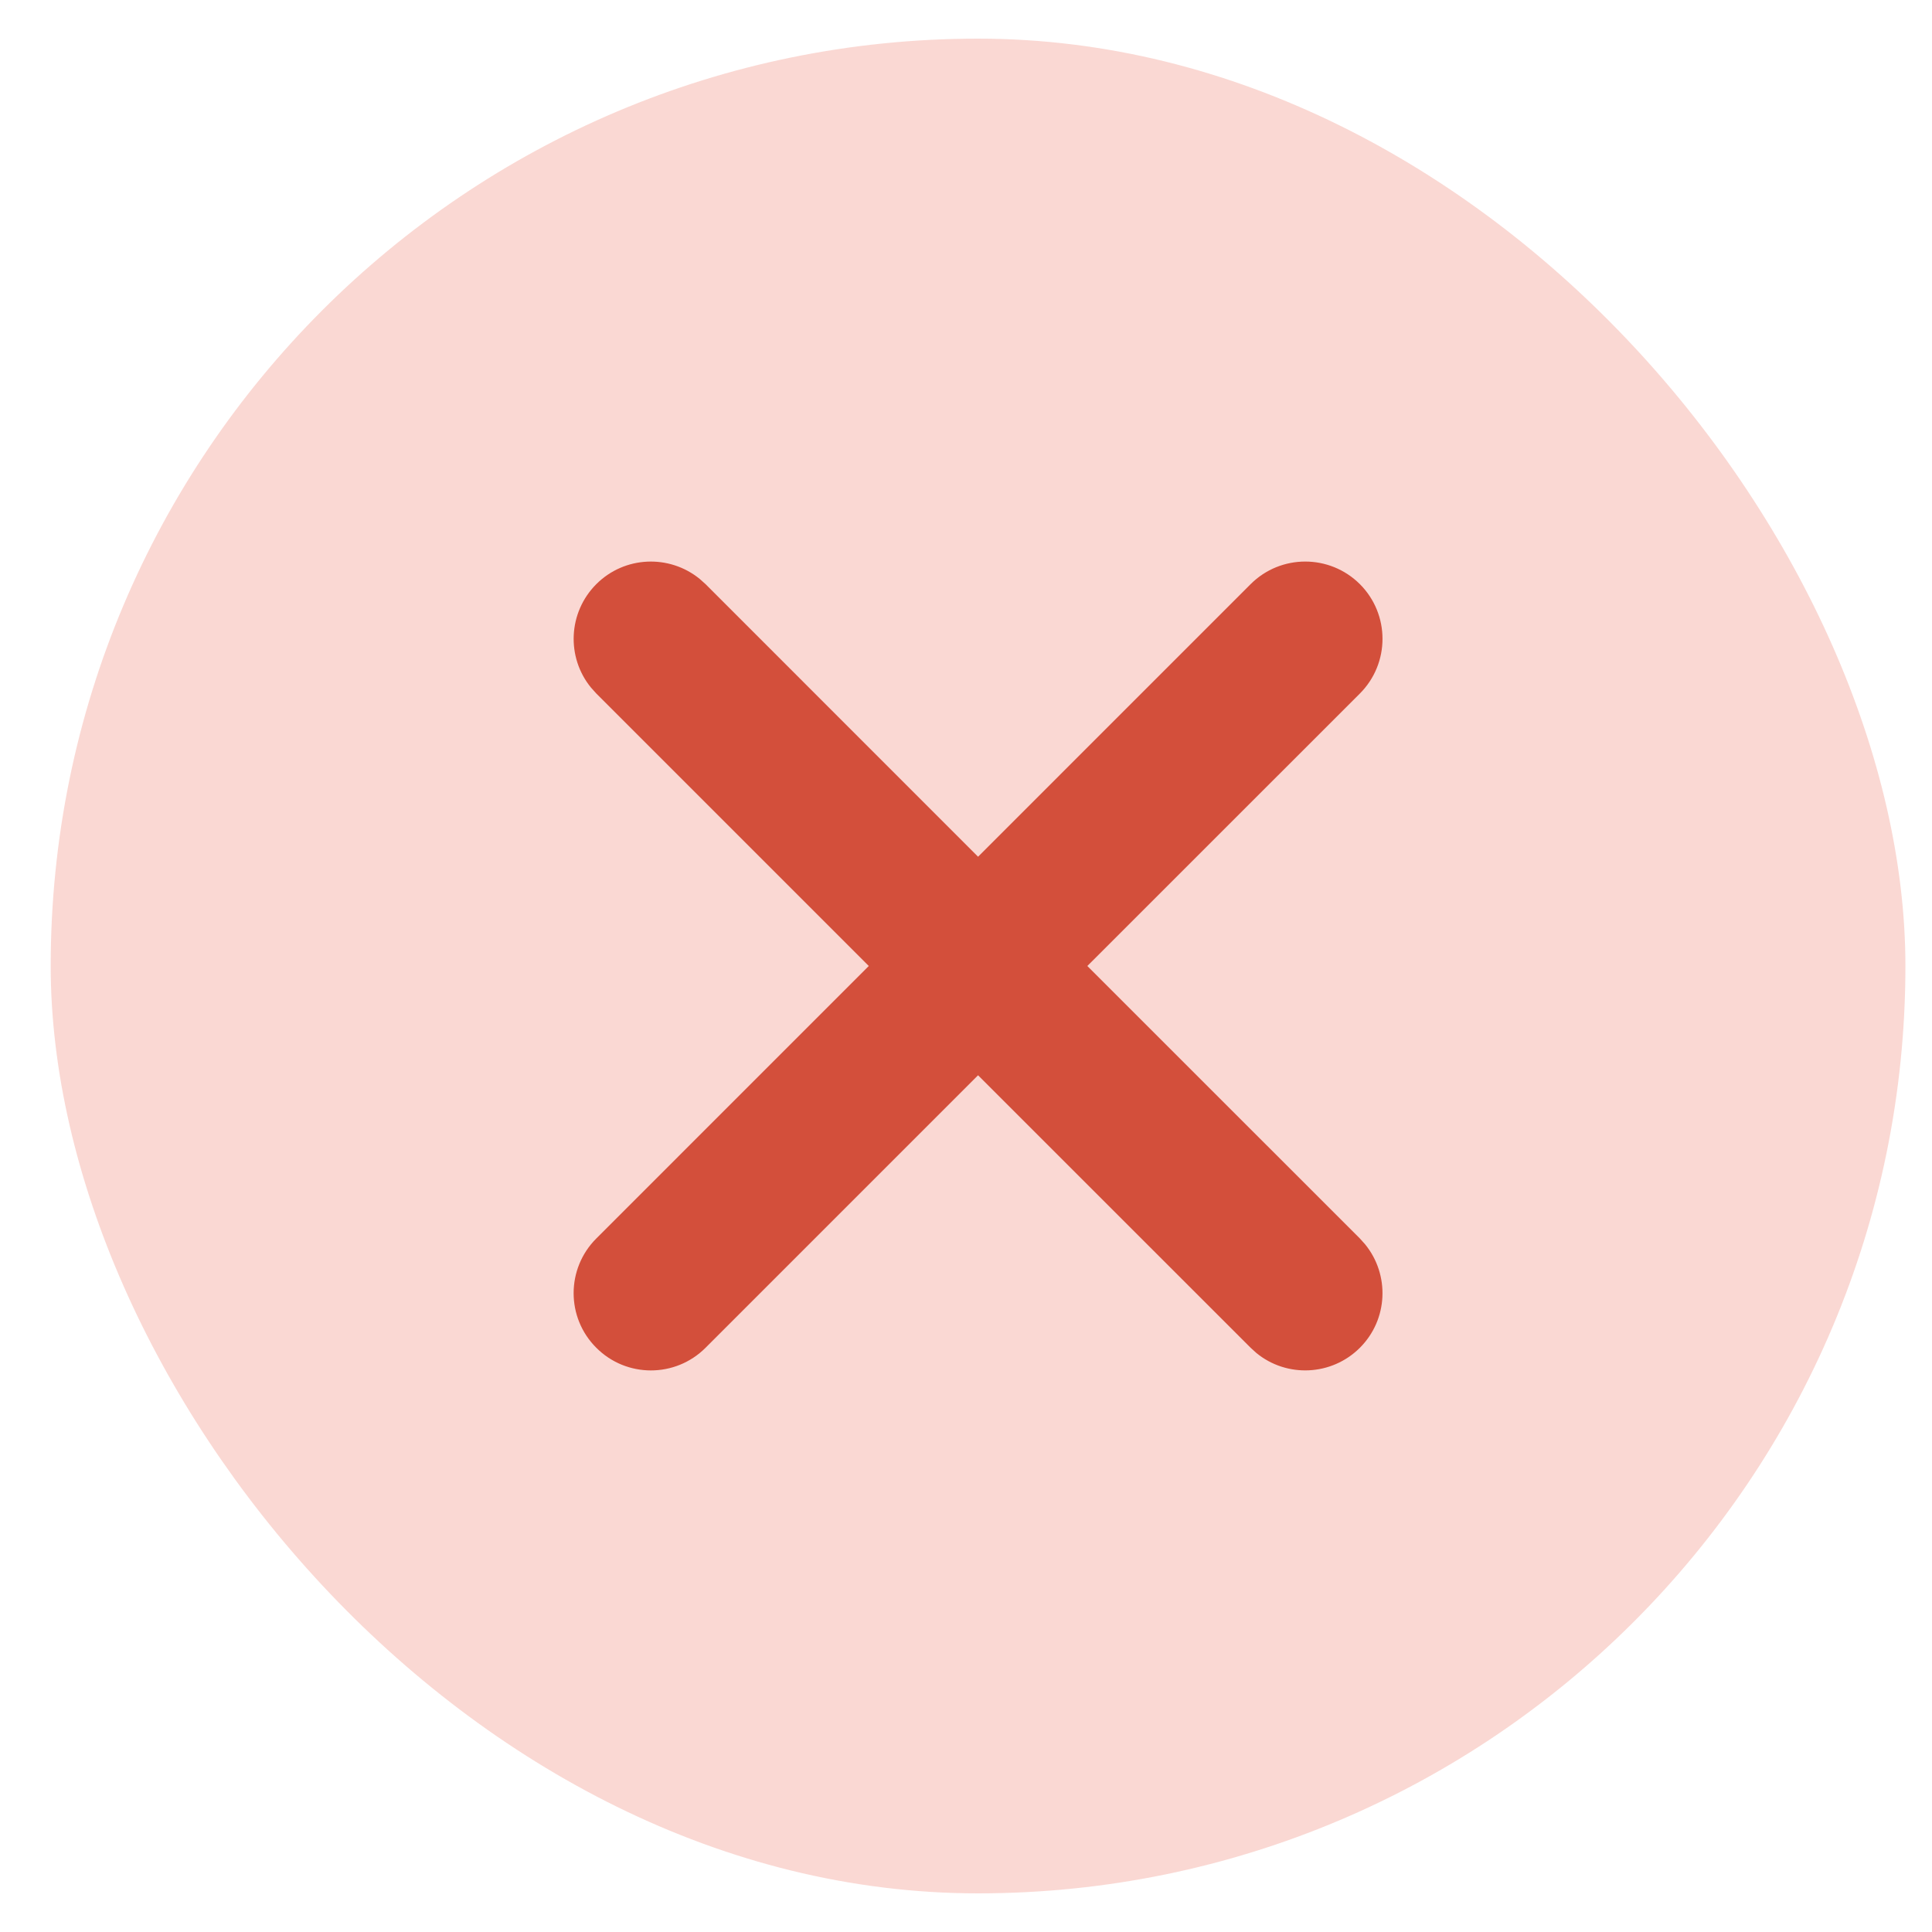 <svg width="25" height="25" viewBox="0 0 25 25" fill="none" xmlns="http://www.w3.org/2000/svg">
<rect x="0.656" y="0.5" width="24" height="24" rx="12" fill="#E84026" fill-opacity="0.2"/>
<path d="M16.183 7.559C16.573 7.169 17.206 7.169 17.597 7.559C17.987 7.95 17.987 8.583 17.597 8.974L14.07 12.5L17.597 16.026L17.665 16.102C17.985 16.495 17.963 17.074 17.597 17.44C17.23 17.806 16.651 17.829 16.259 17.509L16.183 17.44L12.656 13.914L9.13 17.44C8.739 17.831 8.106 17.831 7.716 17.44C7.325 17.05 7.325 16.417 7.716 16.026L11.242 12.5L7.716 8.974L7.647 8.897C7.327 8.505 7.35 7.926 7.716 7.559C8.082 7.193 8.661 7.171 9.054 7.491L9.13 7.559L12.656 11.086L16.183 7.559Z" fill="#D34F3B"/>
</svg>